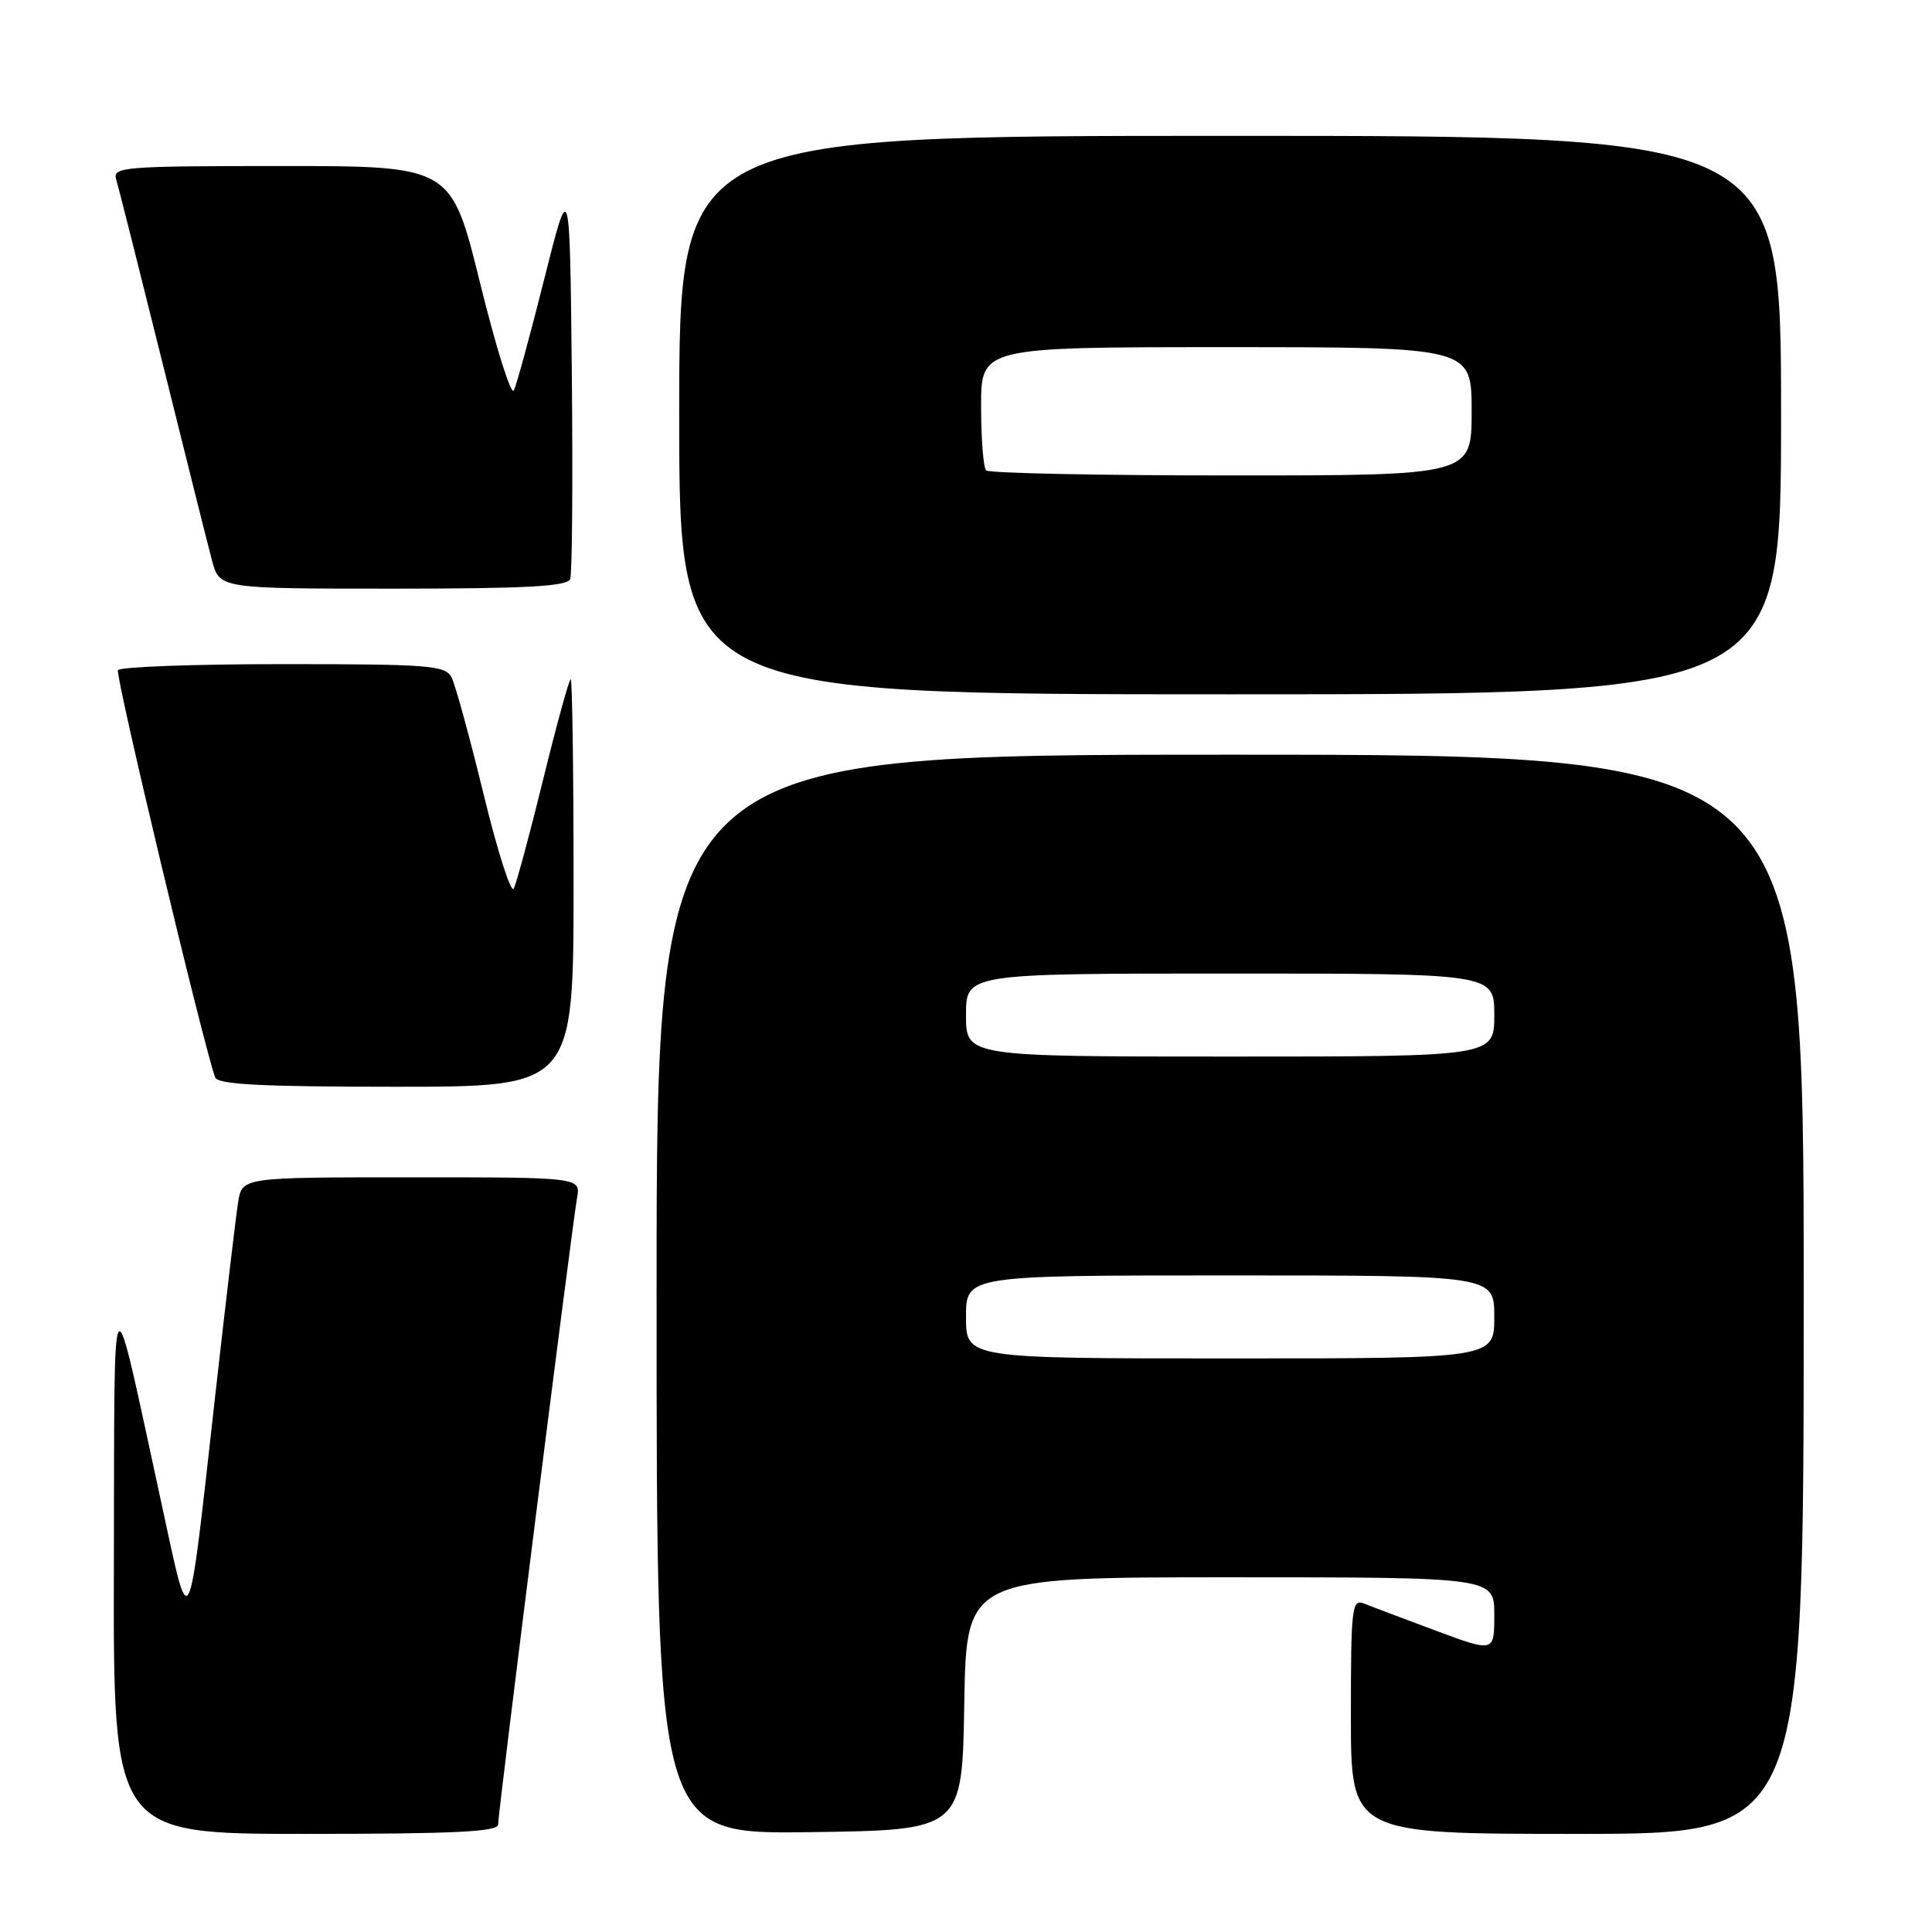 <?xml version="1.0" encoding="UTF-8" standalone="no"?>
<!DOCTYPE svg PUBLIC "-//W3C//DTD SVG 1.1//EN" "http://www.w3.org/Graphics/SVG/1.1/DTD/svg11.dtd" >
<svg xmlns="http://www.w3.org/2000/svg" xmlns:xlink="http://www.w3.org/1999/xlink" version="1.1" viewBox="0 0 256 256">
 <g >
 <path fill="currentColor"
d=" M 66.00 241.75 C 66.00 240.17 75.79 162.49 76.46 158.75 C 76.95 156.00 76.95 156.00 54.52 156.00 C 32.09 156.00 32.09 156.00 31.56 159.25 C 31.27 161.04 29.90 172.62 28.51 185.00 C 24.81 217.96 25.27 217.06 21.35 199.00 C 14.60 167.97 15.19 167.20 15.09 207.25 C 15.00 243.00 15.00 243.00 40.50 243.00 C 60.28 243.00 66.00 242.72 66.00 241.75 Z  M 127.77 225.75 C 128.05 209.00 128.05 209.00 163.02 209.00 C 198.00 209.00 198.00 209.00 198.00 213.97 C 198.00 218.95 198.00 218.95 190.25 216.07 C 185.99 214.48 181.71 212.87 180.75 212.48 C 179.13 211.84 179.00 212.93 179.00 227.39 C 179.00 243.00 179.00 243.00 209.00 243.00 C 239.00 243.00 239.00 243.00 239.00 171.50 C 239.00 100.00 239.00 100.00 163.00 100.00 C 87.00 100.00 87.00 100.00 87.00 171.52 C 87.00 243.04 87.00 243.04 107.25 242.77 C 127.50 242.50 127.50 242.50 127.77 225.75 Z  M 76.00 117.00 C 76.00 102.15 75.83 90.00 75.62 90.00 C 75.41 90.00 73.77 95.96 71.98 103.25 C 70.19 110.54 68.43 117.06 68.07 117.75 C 67.72 118.43 65.92 112.81 64.08 105.25 C 62.24 97.69 60.33 90.71 59.83 89.75 C 59.02 88.17 56.90 88.00 37.52 88.00 C 25.75 88.00 15.90 88.36 15.63 88.80 C 15.23 89.43 26.80 137.88 28.50 142.75 C 28.83 143.70 34.54 144.00 52.47 144.00 C 76.00 144.00 76.00 144.00 76.00 117.00 Z  M 236.00 55.00 C 236.00 18.00 236.00 18.00 163.00 18.00 C 90.00 18.00 90.00 18.00 90.00 55.00 C 90.00 92.00 90.00 92.00 163.00 92.00 C 236.00 92.00 236.00 92.00 236.00 55.00 Z  M 75.55 76.73 C 75.82 76.04 75.91 63.77 75.77 49.48 C 75.50 23.50 75.50 23.50 72.11 37.00 C 70.25 44.42 68.43 51.06 68.08 51.74 C 67.72 52.42 65.71 46.01 63.61 37.49 C 59.79 22.00 59.79 22.00 37.33 22.00 C 16.40 22.00 14.90 22.12 15.39 23.75 C 15.68 24.71 18.43 35.62 21.51 48.00 C 24.58 60.38 27.54 72.19 28.09 74.25 C 29.08 78.00 29.08 78.00 52.07 78.00 C 69.70 78.00 75.18 77.70 75.55 76.73 Z  M 128.00 174.50 C 128.00 169.00 128.00 169.00 163.00 169.00 C 198.00 169.00 198.00 169.00 198.00 174.50 C 198.00 180.00 198.00 180.00 163.00 180.00 C 128.00 180.00 128.00 180.00 128.00 174.50 Z  M 128.00 134.50 C 128.00 129.00 128.00 129.00 163.00 129.00 C 198.00 129.00 198.00 129.00 198.00 134.50 C 198.00 140.00 198.00 140.00 163.00 140.00 C 128.00 140.00 128.00 140.00 128.00 134.50 Z  M 130.67 62.33 C 130.30 61.97 130.00 58.14 130.00 53.83 C 130.00 46.00 130.00 46.00 162.50 46.00 C 195.00 46.00 195.00 46.00 195.00 54.50 C 195.00 63.00 195.00 63.00 163.17 63.00 C 145.66 63.00 131.03 62.70 130.67 62.33 Z "/>
</g>
</svg>